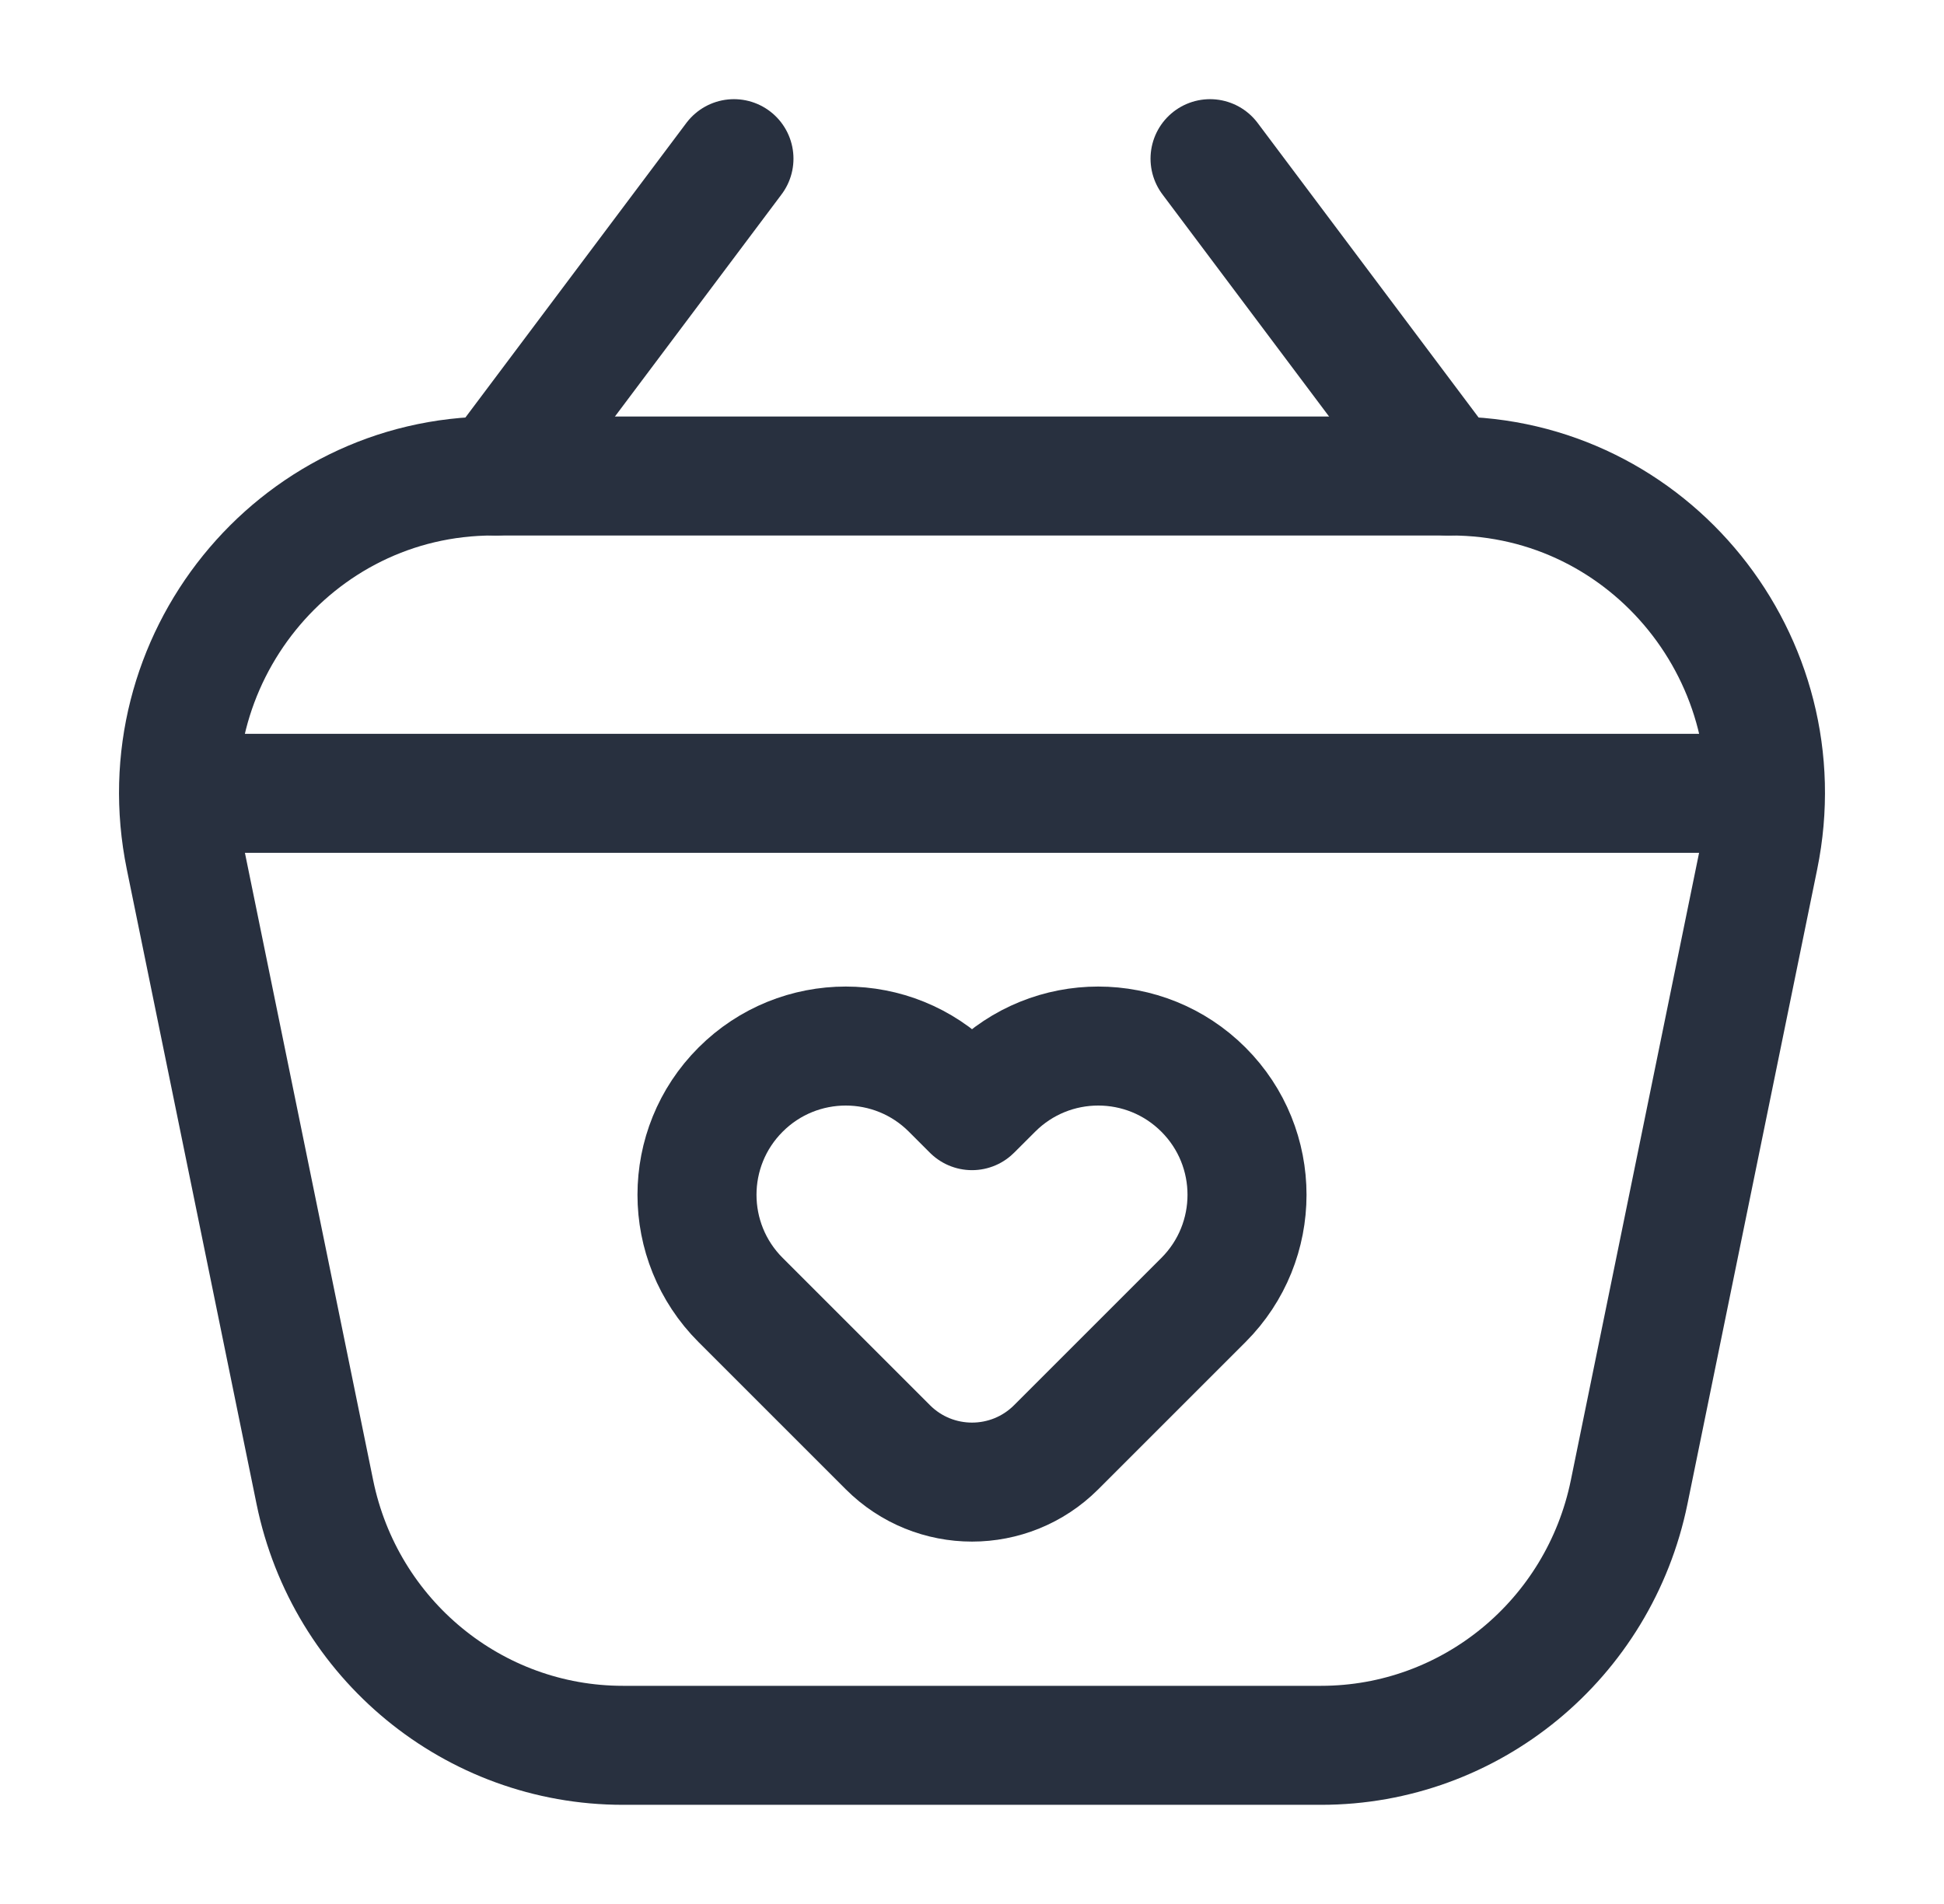 <svg width="49" height="48" viewBox="0 0 49 48" fill="none" xmlns="http://www.w3.org/2000/svg">
<g id="Huge-icon/ecommerce/outline/shopping basket-love">
<path id="Vector 1849" d="M18.5 4L12.5 12" stroke="#28303F" stroke-width="3" stroke-linecap="round" stroke-linejoin="round"/>
<path id="Vector 1850" d="M30.5 4L36.5 12" stroke="#28303F" stroke-width="3" stroke-linecap="round" stroke-linejoin="round"/>
<path id="Rectangle 784" d="M5.674 20H43.326M36.57 12L12.43 12C7.408 12 3.652 16.652 4.666 21.616L7.936 37.616C8.696 41.333 11.939 44 15.7 44H33.3C37.061 44 40.304 41.333 41.064 37.616L44.334 21.616C45.348 16.652 41.592 12 36.57 12Z" stroke="#28303F" stroke-width="3" stroke-linecap="round" stroke-linejoin="round"/>
<path id="Vector" d="M25.031 27.47L24.5 28L23.97 27.47C22.506 26.005 20.131 26.005 18.667 27.47C17.202 28.934 17.202 31.308 18.667 32.773L22.379 36.485C23.551 37.657 25.45 37.657 26.622 36.485L30.334 32.773C31.798 31.308 31.798 28.934 30.334 27.47C28.869 26.005 26.495 26.005 25.031 27.47Z" stroke="#28303F" stroke-width="3" stroke-linejoin="round"/>
</g>
</svg>
